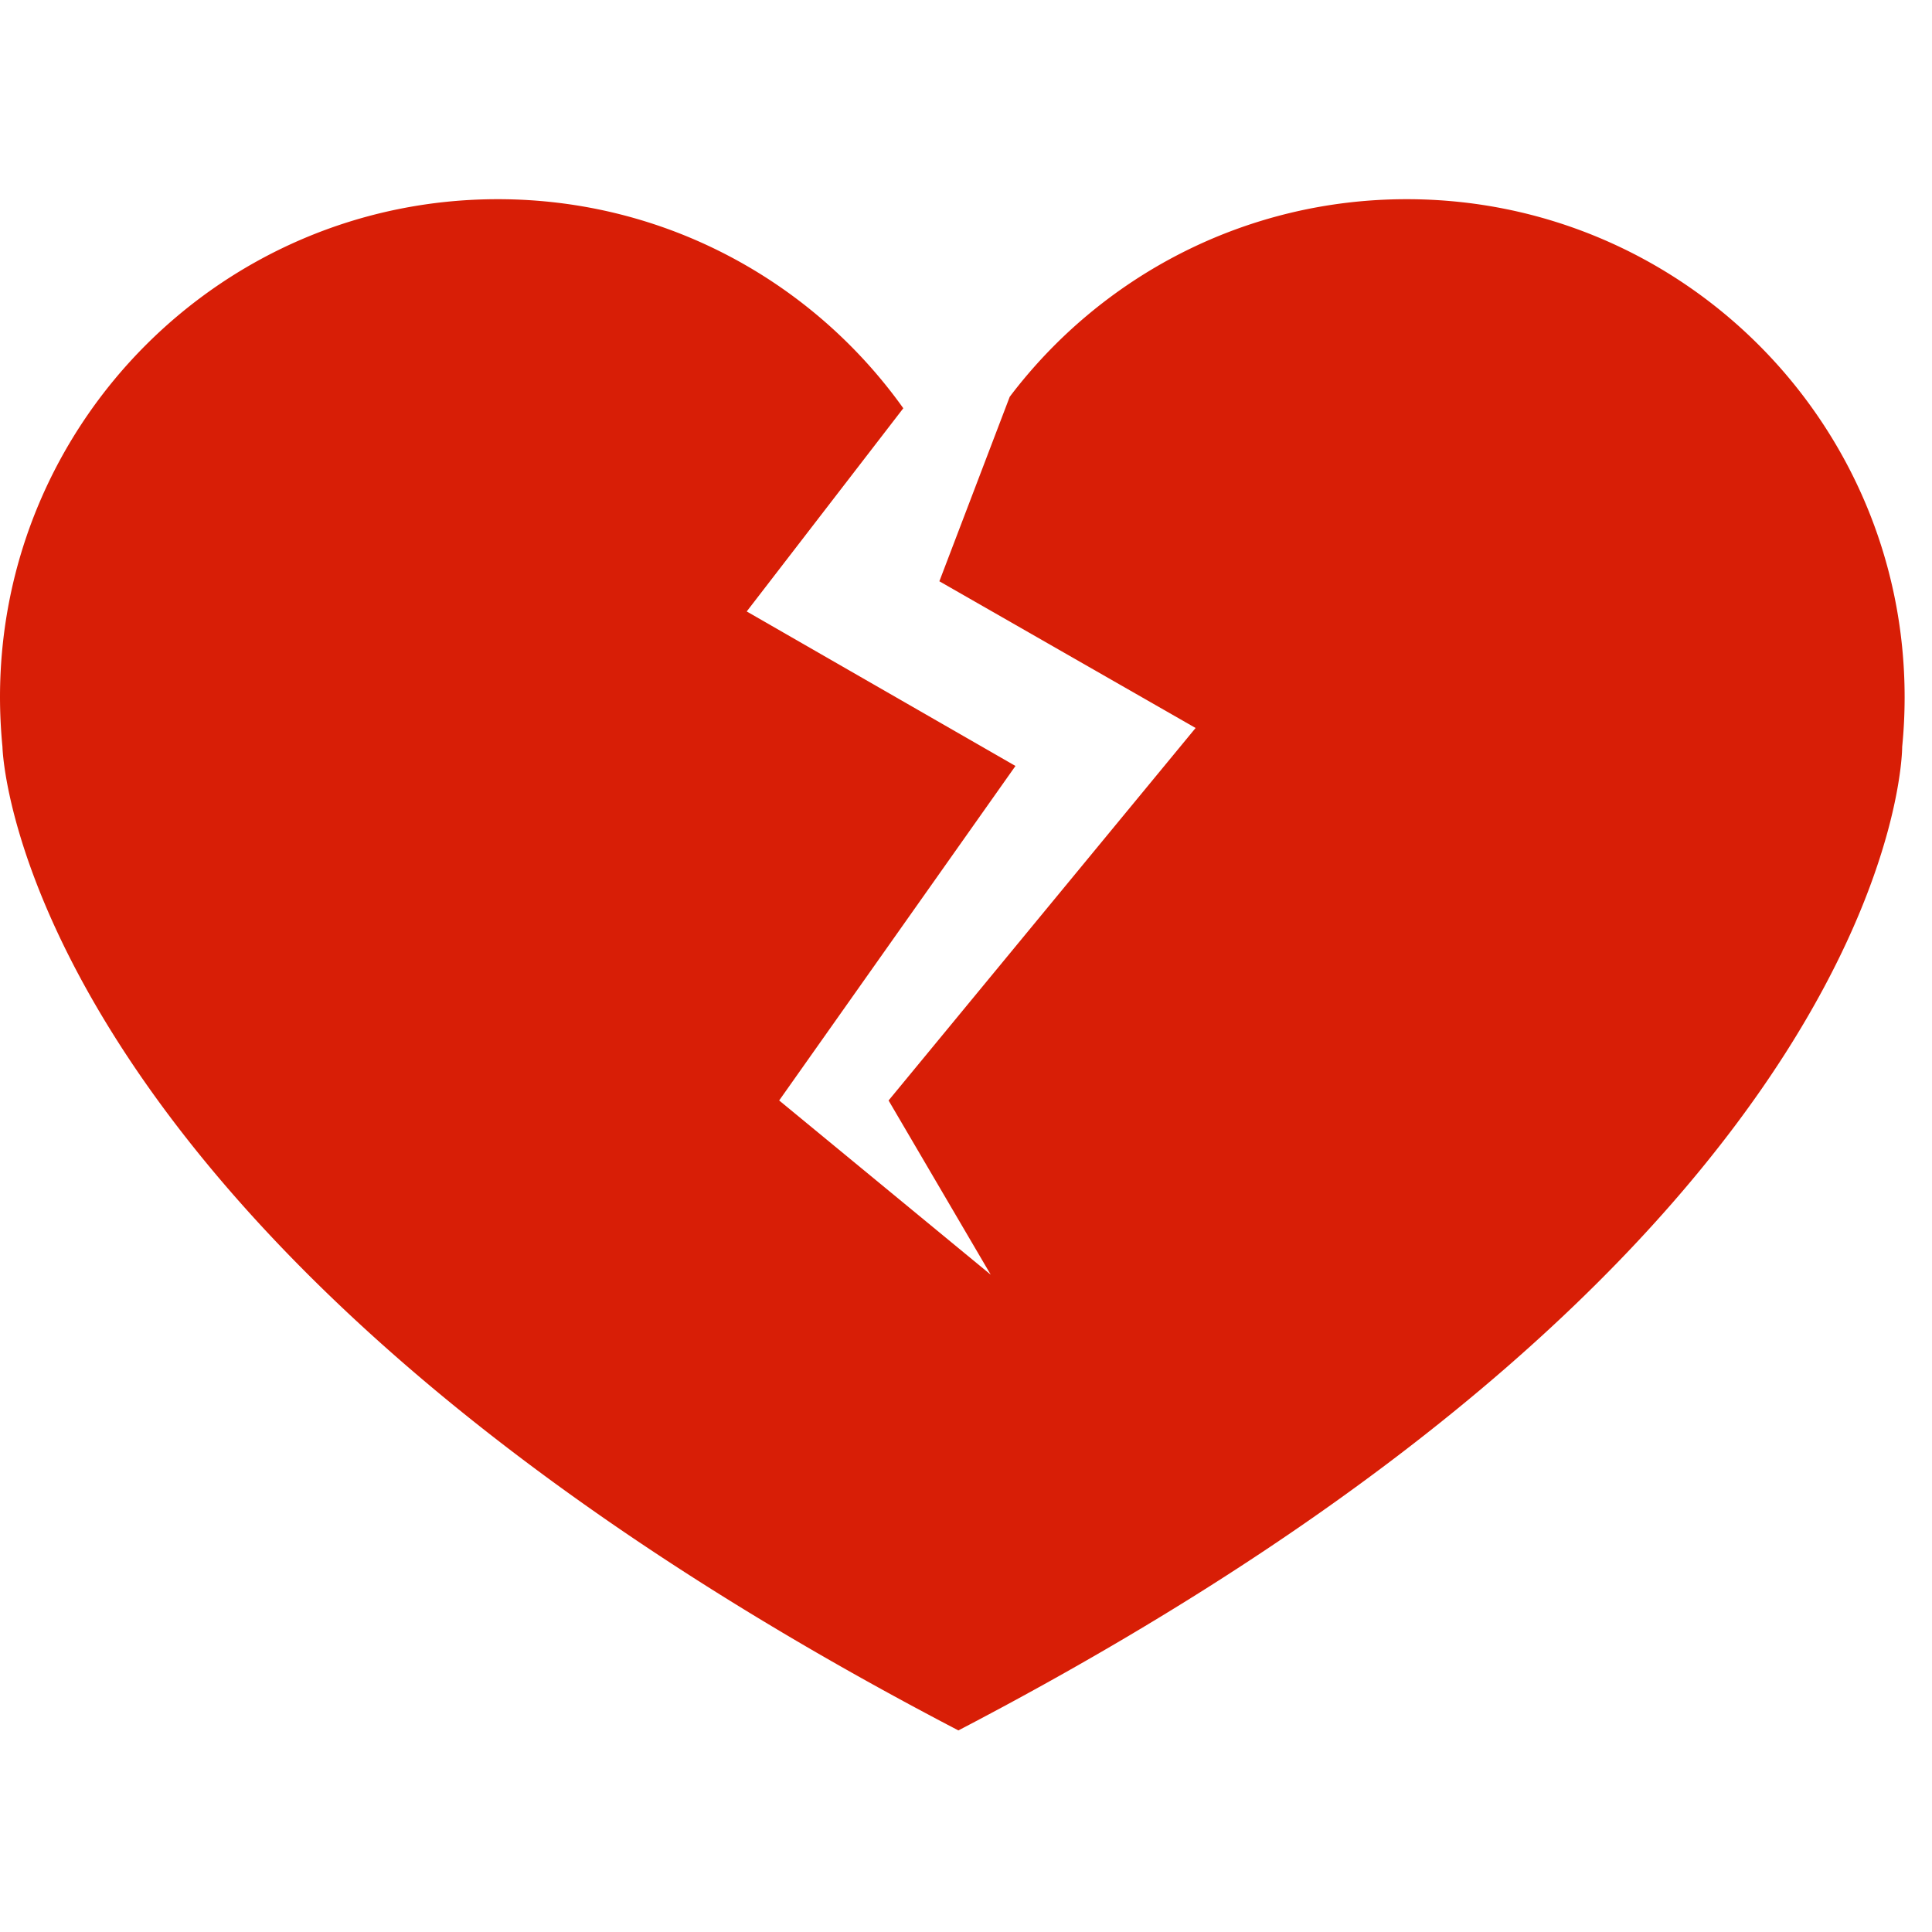 <svg t="1652947093617" class="icon" viewBox="0 0 1290 1024" version="1.1" xmlns="http://www.w3.org/2000/svg" p-id="6389" width="200" height="200"><path d="M674.161 131.973C734.822 51.814 831.037 0 939.274 0c183.644 0 332.452 148.89 332.452 332.493 0 11.182-0.553 22.303-1.638 33.198 0 0 1.556 327.373-630.17 656.712C8.11 693.043 1.638 365.691 1.638 365.691A346.89 346.89 0 0 1 0 332.493C0 148.89 148.808 0 332.39 0c111.677 0 210.473 55.091 270.746 139.592l-104.55 135.68 179.446 103.158-157.778 223.355 141.251 116.326-68.198-116.326L798.31 353.075l-171.09-97.956 46.961-123.146z" p-id="6390" fill="#d81e06"></path></svg>
